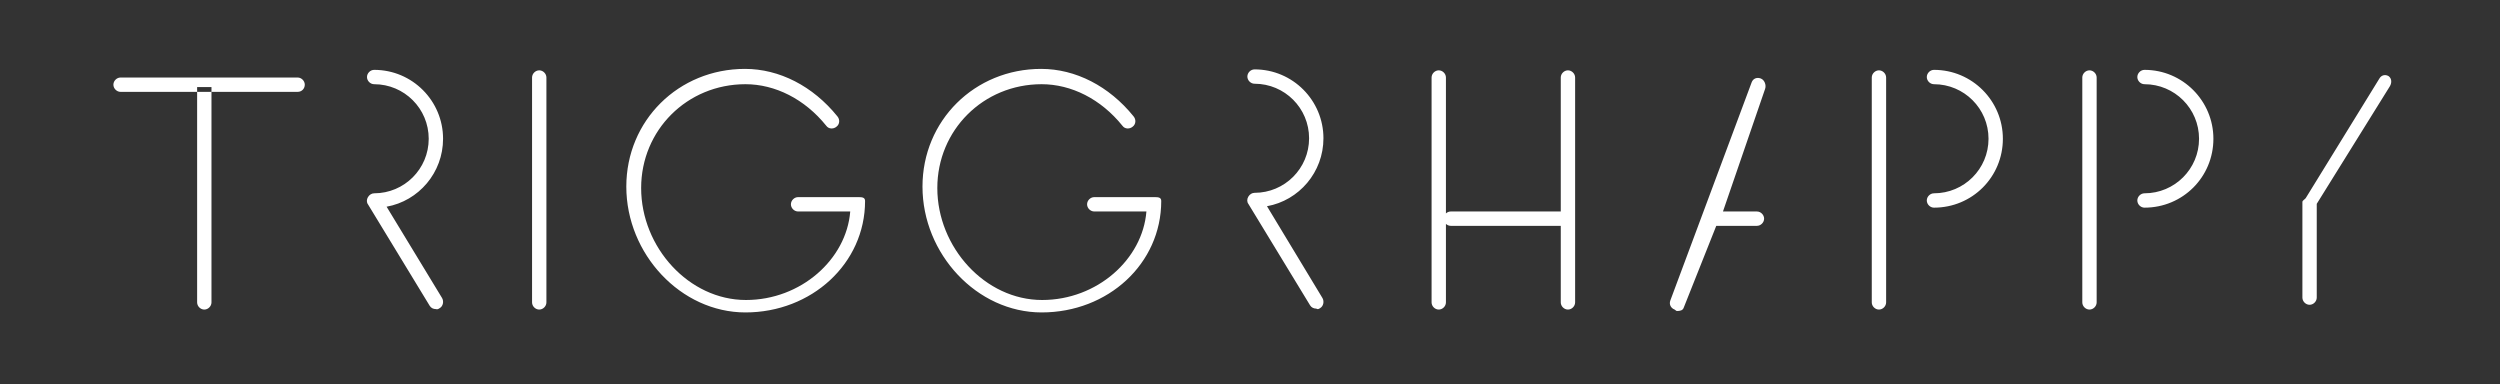 <?xml version="1.0" encoding="utf-8"?>
<!-- Generator: Adobe Illustrator 18.0.0, SVG Export Plug-In . SVG Version: 6.00 Build 0)  -->
<!DOCTYPE svg PUBLIC "-//W3C//DTD SVG 1.1//EN" "http://www.w3.org/Graphics/SVG/1.1/DTD/svg11.dtd">
<svg version="1.1" id="Layer_1" xmlns="http://www.w3.org/2000/svg" xmlns:xlink="http://www.w3.org/1999/xlink" x="0px" y="0px"
	 viewBox="0 0 522.5 80.3" enable-background="new 0 0 522.5 80.3" xml:space="preserve">
<rect x="0" y="0" width="522.5" height="80.3" fill="#333333" stroke="none"/>
<path fill="#FFFFFF" d="M62.2,19.2h-37c-0.8,0-1.5-0.7-1.5-1.5s0.7-1.5,1.5-1.5h37c0.8,0,1.5,0.7,1.5,1.5S63.1,19.2,62.2,19.2z
	 M41.2,18.2v45c0,0.8,0.7,1.5,1.5,1.5s1.5-0.7,1.5-1.5v-45 M42.2,18.2 M45.2,18.2 M114.2,63.2v-47c0-0.8-0.7-1.5-1.5-1.5
	s-1.5,0.7-1.5,1.5v47c0,0.8,0.7,1.5,1.5,1.5S114.2,64,114.2,63.2z M91.9,64.4c0.7-0.4,0.9-1.4,0.5-2.1L80.8,43.2
	C87.5,42,92.6,36.1,92.6,29c0-7.9-6.4-14.4-14.4-14.4c-0.8,0-1.5,0.7-1.5,1.5c0,0.8,0.7,1.5,1.5,1.5c6.3,0,11.4,5.1,11.4,11.4
	s-5.1,11.4-11.4,11.4c-0.5,0-1,0.3-1.3,0.8c-0.3,0.5-0.3,1.1,0,1.5l12.9,21.2c0.3,0.5,0.8,0.7,1.3,0.7
	C91.4,64.7,91.6,64.6,91.9,64.4z M394.2,63.2v-47c0-0.8-0.7-1.5-1.5-1.5s-1.5,0.7-1.5,1.5v47c0,0.8,0.7,1.5,1.5,1.5
	S394.2,64,394.2,63.2z M275.9,64.4c0.7-0.4,0.9-1.4,0.5-2.1l-11.6-19.2c6.7-1.2,11.8-7.1,11.8-14.2c0-7.9-6.4-14.4-14.4-14.4
	c-0.8,0-1.5,0.7-1.5,1.5c0,0.8,0.7,1.5,1.5,1.5c6.3,0,11.4,5.1,11.4,11.4s-5.1,11.4-11.4,11.4c-0.5,0-1,0.3-1.3,0.8
	c-0.3,0.5-0.3,1.1,0,1.5l12.9,21.2c0.3,0.5,0.8,0.7,1.3,0.7C275.4,64.7,275.6,64.6,275.9,64.4z M418.6,29c0-7.9-6.4-14.4-14.4-14.4
	c-0.8,0-1.5,0.7-1.5,1.5c0,0.8,0.7,1.5,1.5,1.5c6.3,0,11.4,5.1,11.4,11.4s-5.1,11.4-11.4,11.4c-0.8,0-1.5,0.7-1.5,1.5
	s0.7,1.5,1.5,1.5C412.2,43.4,418.6,37,418.6,29z M438.2,63.2v-47c0-0.8-0.7-1.5-1.5-1.5s-1.5,0.7-1.5,1.5v47c0,0.8,0.7,1.5,1.5,1.5
	S438.2,64,438.2,63.2z M462.6,29c0-7.9-6.4-14.4-14.4-14.4c-0.8,0-1.5,0.7-1.5,1.5c0,0.8,0.7,1.5,1.5,1.5c6.3,0,11.4,5.1,11.4,11.4
	s-5.1,11.4-11.4,11.4c-0.8,0-1.5,0.7-1.5,1.5s0.7,1.5,1.5,1.5C456.2,43.4,462.6,37,462.6,29z M179.3,38.7 M180.8,42
	c0-0.8-0.7-0.8-1.5-0.8h-12.5c-0.8,0-1.5,0.7-1.5,1.5s0.7,1.5,1.5,1.5h10.9c-0.8,10-10.3,18.5-21.8,18.5c-11.9,0-21.9-11-21.9-23.4
	c0-12.1,9.6-21.7,21.8-21.7c6.2,0,12.4,3.1,16.9,8.7c0.5,0.7,1.5,0.7,2.1,0.2c0.7-0.5,0.8-1.5,0.2-2.2c-5.1-6.3-12.1-9.9-19.3-9.9
	c-13.9,0-24.8,10.8-24.8,24.6c0,14.1,11.4,26.3,24.9,26.3C169.6,65.3,180.8,55.1,180.8,42z M242.7,42c0-0.8-0.7-0.8-1.5-0.8h-12.5
	c-0.8,0-1.5,0.7-1.5,1.5s0.7,1.5,1.5,1.5h10.9c-0.8,10-10.3,18.5-21.8,18.5c-11.9,0-21.9-11-21.9-23.4c0-12.1,9.6-21.7,21.8-21.7
	c6.2,0,12.4,3.1,16.9,8.7c0.5,0.7,1.5,0.7,2.1,0.2c0.7-0.5,0.8-1.5,0.2-2.2c-5.1-6.3-12.1-9.9-19.3-9.9c-13.9,0-24.8,10.8-24.8,24.6
	c0,14.1,11.4,26.3,24.9,26.3C231.6,65.3,242.7,55.1,242.7,42z M302.2,63.2v-47c0-0.8-0.7-1.5-1.5-1.5s-1.5,0.7-1.5,1.5v47
	c0,0.8,0.7,1.5,1.5,1.5S302.2,64,302.2,63.2z M329.2,63.2v-47c0-0.8-0.7-1.5-1.5-1.5s-1.5,0.7-1.5,1.5v28h-23
	c-0.8,0-1.5,0.7-1.5,1.5s0.7,1.5,1.5,1.5h23v16c0,0.8,0.7,1.5,1.5,1.5S329.2,64,329.2,63.2z M484.2,62.2V42.6l15.3-24.6
	c0.4-0.7,0.4-1.6-0.3-2.1c-0.7-0.4-1.5-0.2-1.9,0.5l-15.4,25c-0.1,0.2-0.7,0.5-0.7,0.8v20c0,0.8,0.7,1.5,1.5,1.5
	S484.2,63,484.2,62.2z M351.9,64.3l6.8-17.1h8.5c0.8,0,1.5-0.7,1.5-1.5s-0.7-1.5-1.5-1.5h-7.1l8.8-25.6c0.3-0.8-0.1-1.9-0.9-2.2
	c-0.8-0.3-1.6,0-1.9,0.8l-17,45.6c-0.3,0.8,0.1,1.6,0.9,1.9c0.2,0.1,0.3,0.3,0.5,0.3C351.1,65,351.7,64.9,351.9,64.3z"/>
</svg>
